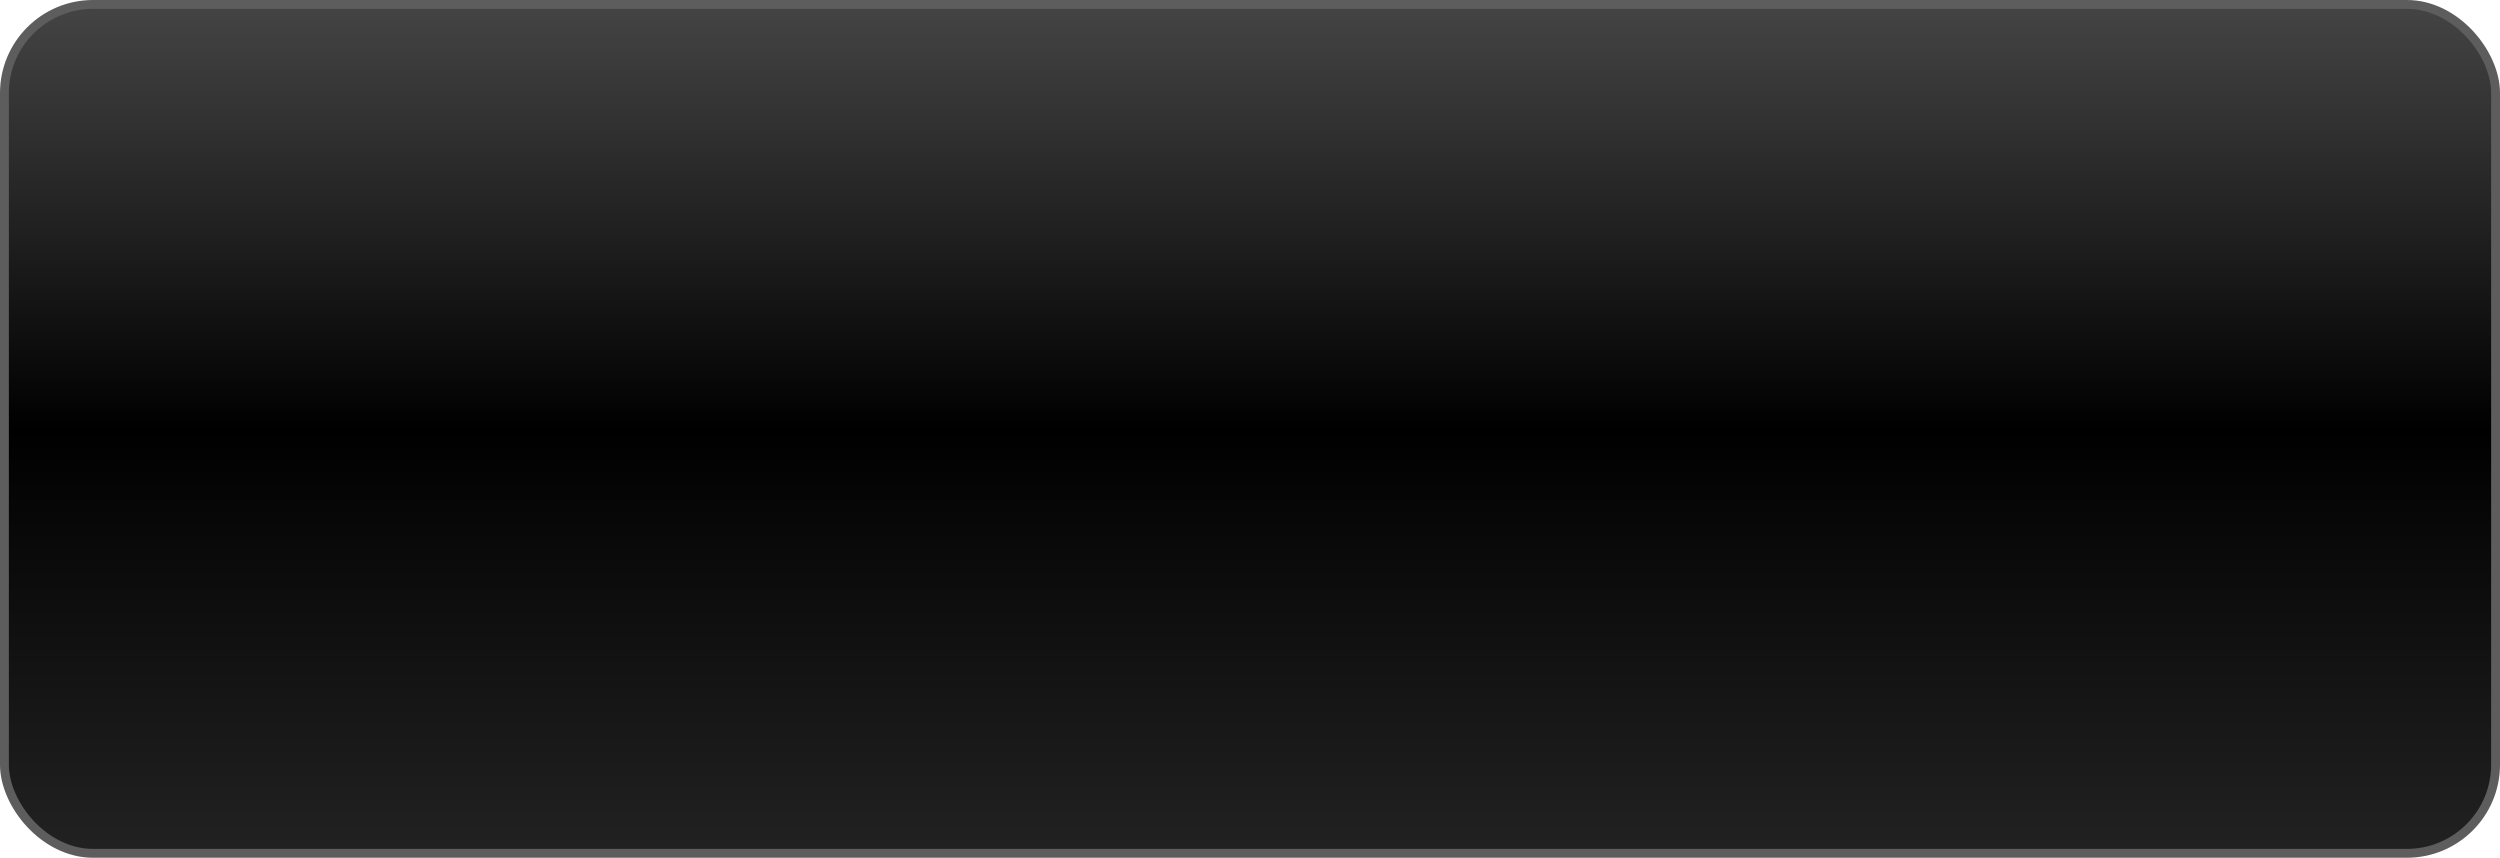 <?xml version="1.0" encoding="UTF-8" standalone="no"?>
<!-- Created with Inkscape (http://www.inkscape.org/) -->
<svg
   xmlns:dc="http://purl.org/dc/elements/1.1/"
   xmlns:cc="http://creativecommons.org/ns#"
   xmlns:rdf="http://www.w3.org/1999/02/22-rdf-syntax-ns#"
   xmlns:svg="http://www.w3.org/2000/svg"
   xmlns="http://www.w3.org/2000/svg"
   xmlns:xlink="http://www.w3.org/1999/xlink"
   xmlns:sodipodi="http://sodipodi.sourceforge.net/DTD/sodipodi-0.dtd"
   xmlns:inkscape="http://www.inkscape.org/namespaces/inkscape"
   width="563.976"
   height="193.501"
   id="svg3307"
   sodipodi:version="0.32"
   inkscape:version="0.46"
   version="1.0"
   sodipodi:docname="back.svg"
   inkscape:output_extension="org.inkscape.output.svg.inkscape">
  <defs
     id="defs3309">
    <linearGradient
       id="linearGradient3155">
      <stop
         style="stop-color:#222222;stop-opacity:1;"
         offset="0"
         id="stop3157" />
      <stop
         id="stop3163"
         offset="0.5"
         style="stop-color:#000000;stop-opacity:1;" />
      <stop
         style="stop-color:#454545;stop-opacity:1;"
         offset="1"
         id="stop3159" />
    </linearGradient>
    <linearGradient
       inkscape:collect="always"
       xlink:href="#linearGradient3155"
       id="linearGradient2542"
       gradientUnits="userSpaceOnUse"
       x1="563.976"
       y1="193.501"
       x2="563.976"
       y2="-5.4687498e-06"
       gradientTransform="translate(60.869,572.754)" />
    <inkscape:perspective
       sodipodi:type="inkscape:persp3d"
       inkscape:vp_x="0 : 526.18109 : 1"
       inkscape:vp_y="0 : 1000 : 0"
       inkscape:vp_z="744.09448 : 526.18109 : 1"
       inkscape:persp3d-origin="372.04724 : 350.78739 : 1"
       id="perspective3315" />
  </defs>
  <sodipodi:namedview
     id="base"
     pagecolor="#ffffff"
     bordercolor="#666666"
     borderopacity="1.0"
     gridtolerance="10000"
     guidetolerance="10"
     objecttolerance="10"
     inkscape:pageopacity="0.0"
     inkscape:pageshadow="2"
     inkscape:zoom="0.41970601"
     inkscape:cx="644.81282"
     inkscape:cy="10.147356"
     inkscape:document-units="px"
     inkscape:current-layer="layer1"
     showgrid="false"
     inkscape:window-width="1440"
     inkscape:window-height="817"
     inkscape:window-x="0"
     inkscape:window-y="33" />
  <g
     inkscape:label="Layer 1"
     inkscape:groupmode="layer"
     id="layer1"
     transform="translate(-60.869,-572.754)">
    <rect
       style="opacity:1;fill:url(#linearGradient2542);fill-opacity:1;stroke:#5d5d5d;stroke-width:2;stroke-linecap:round;stroke-linejoin:round;stroke-miterlimit:4;stroke-dasharray:none;stroke-opacity:1"
       id="rect2540"
       width="561.976"
       height="191.501"
       x="61.869"
       y="573.754"
       rx="20"
       ry="20"
       inkscape:export-filename="/home/hortont/seed/examples/lightsoff/bkg.png"
       inkscape:export-xdpi="47.906658"
       inkscape:export-ydpi="47.906658" />
  </g>
</svg>
